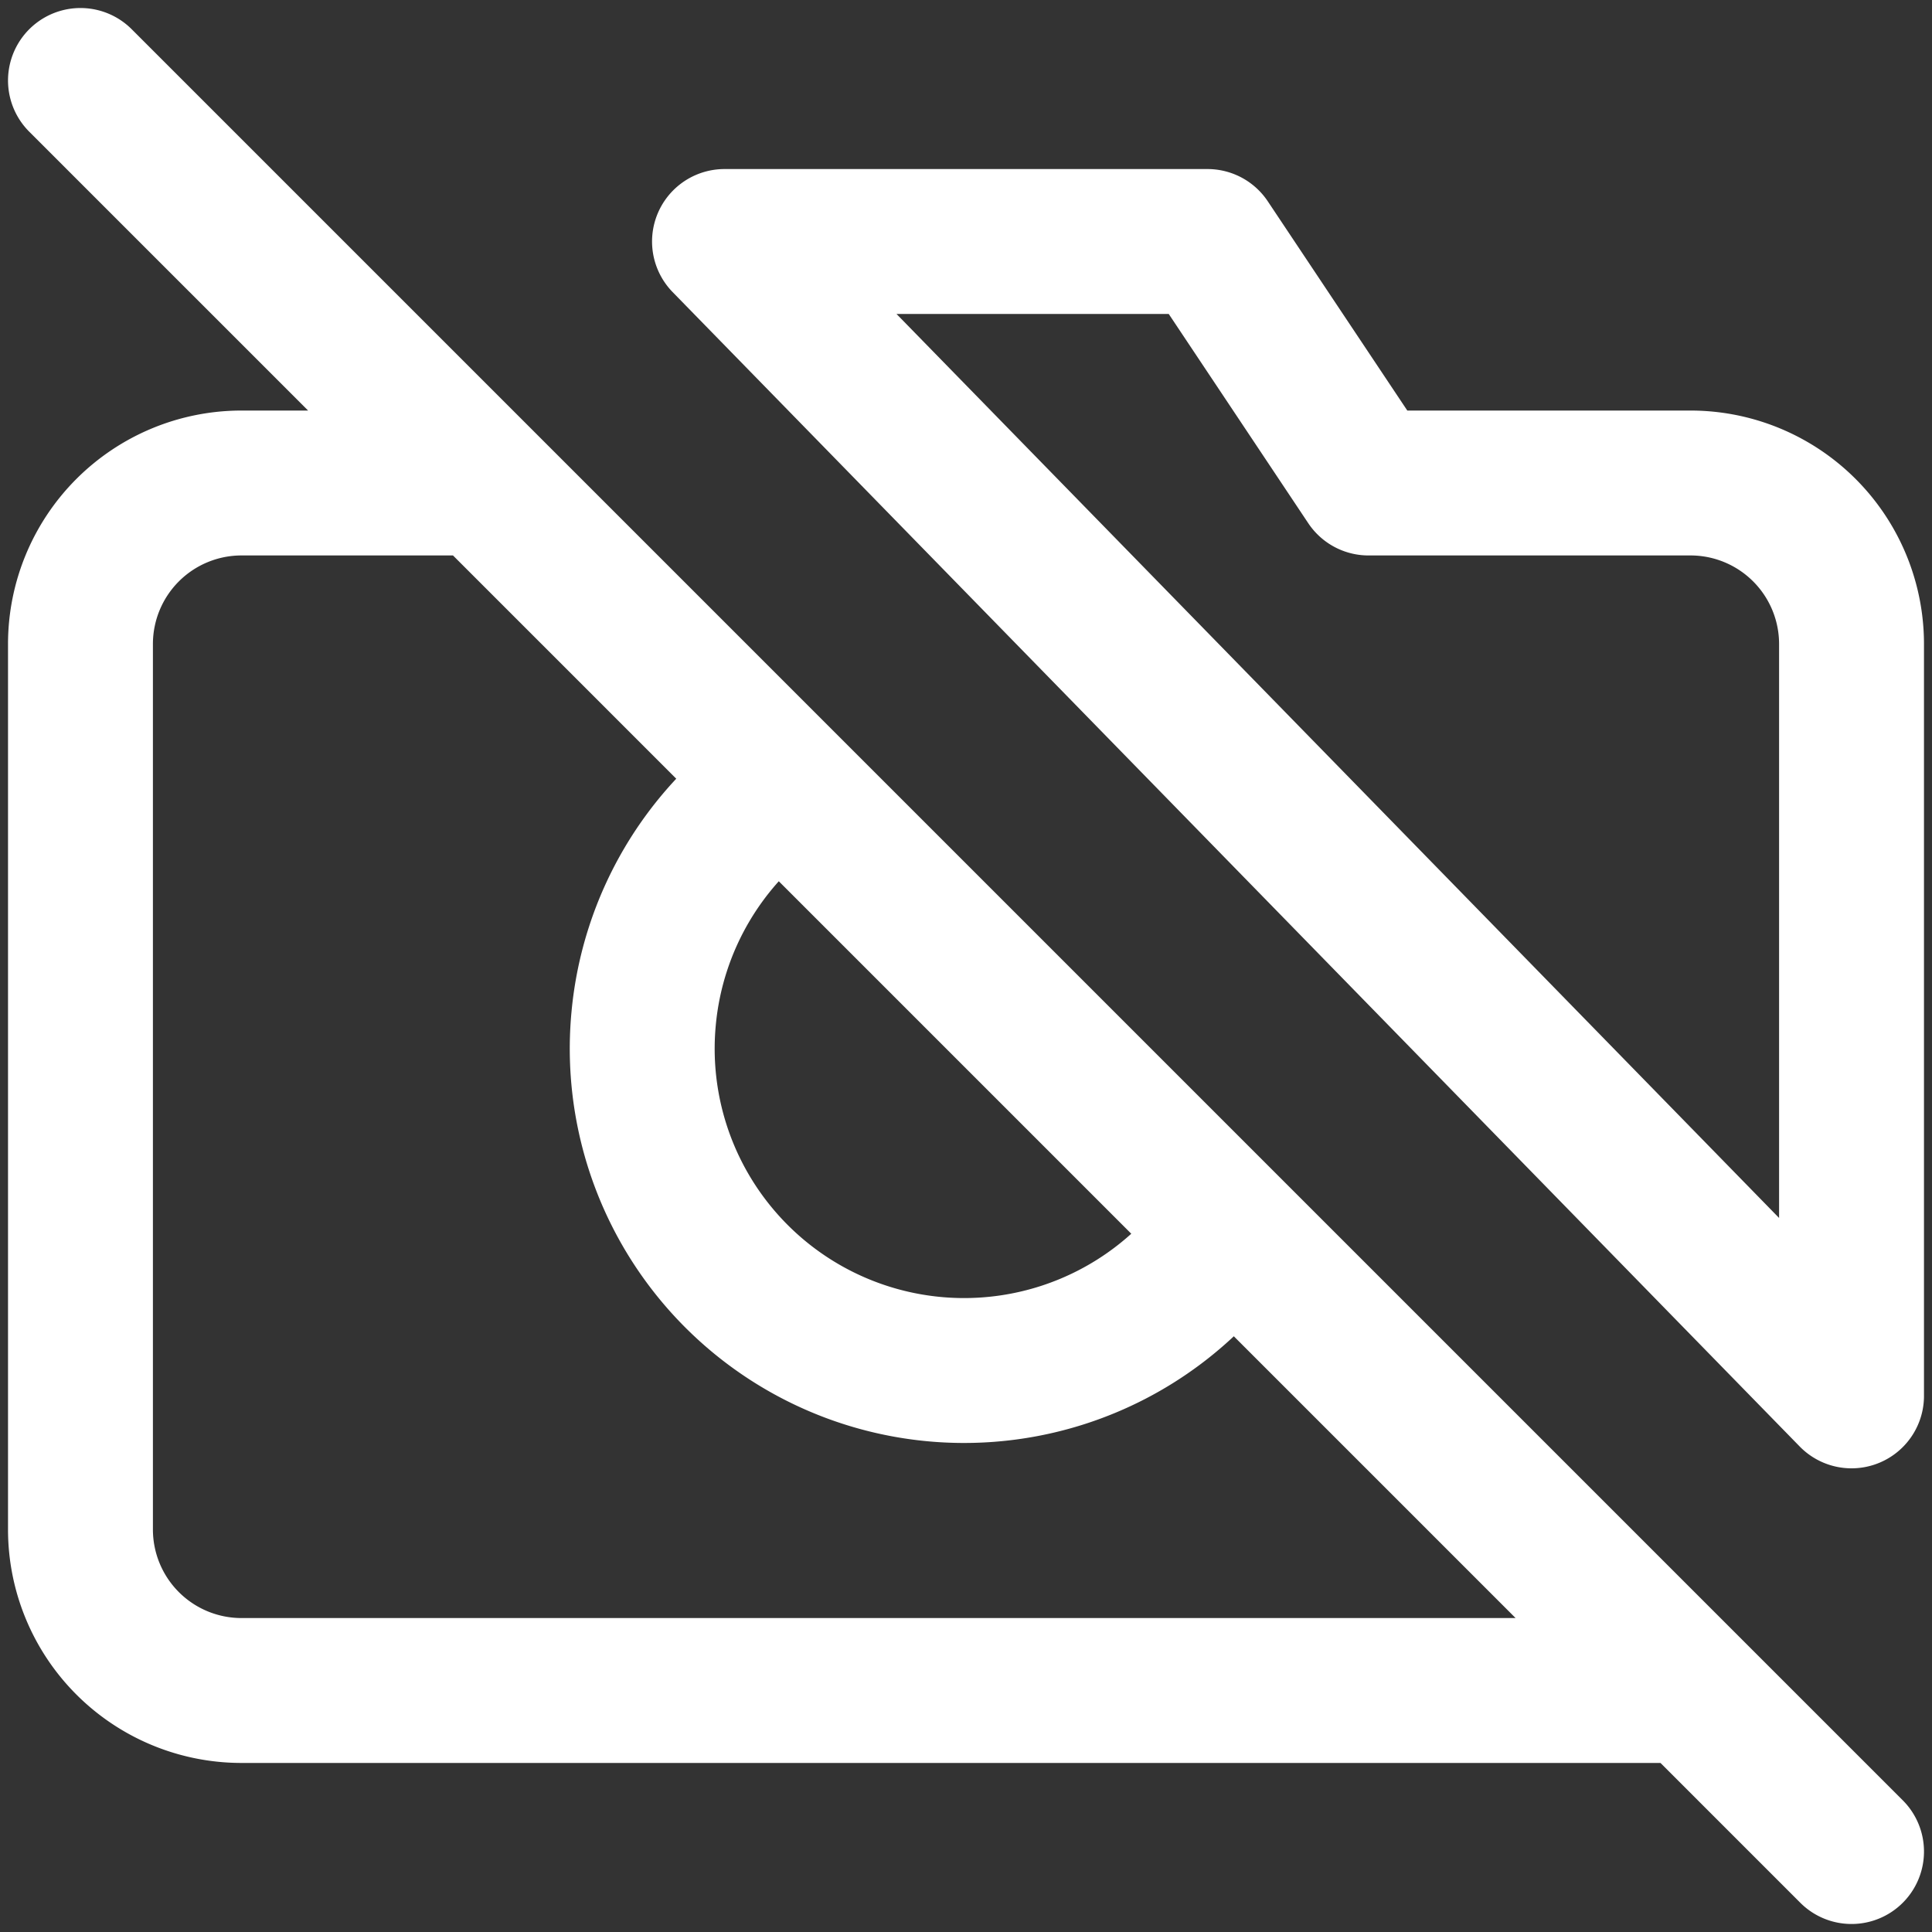 <svg xmlns="http://www.w3.org/2000/svg" width="20" height="20" fill="none"><rect width="100%" height="100%" fill="#333333" stroke="none"/><path stroke="#fff" stroke-linecap="round" stroke-linejoin="round" stroke-width="1.5" d="m.833.833 18.334 18.334M12.733 12.733a3.332 3.332 0 0 1-6.07-2.19A3.334 3.334 0 0 1 8.1 8.1m9.4 9.4h-15a1.667 1.667 0 0 1-1.667-1.667V6.667A1.667 1.667 0 0 1 2.5 5H5l12.5 12.5Zm-10-15h5L14.167 5H17.5a1.667 1.667 0 0 1 1.667 1.667v7.783L7.5 2.5Z"/></svg>